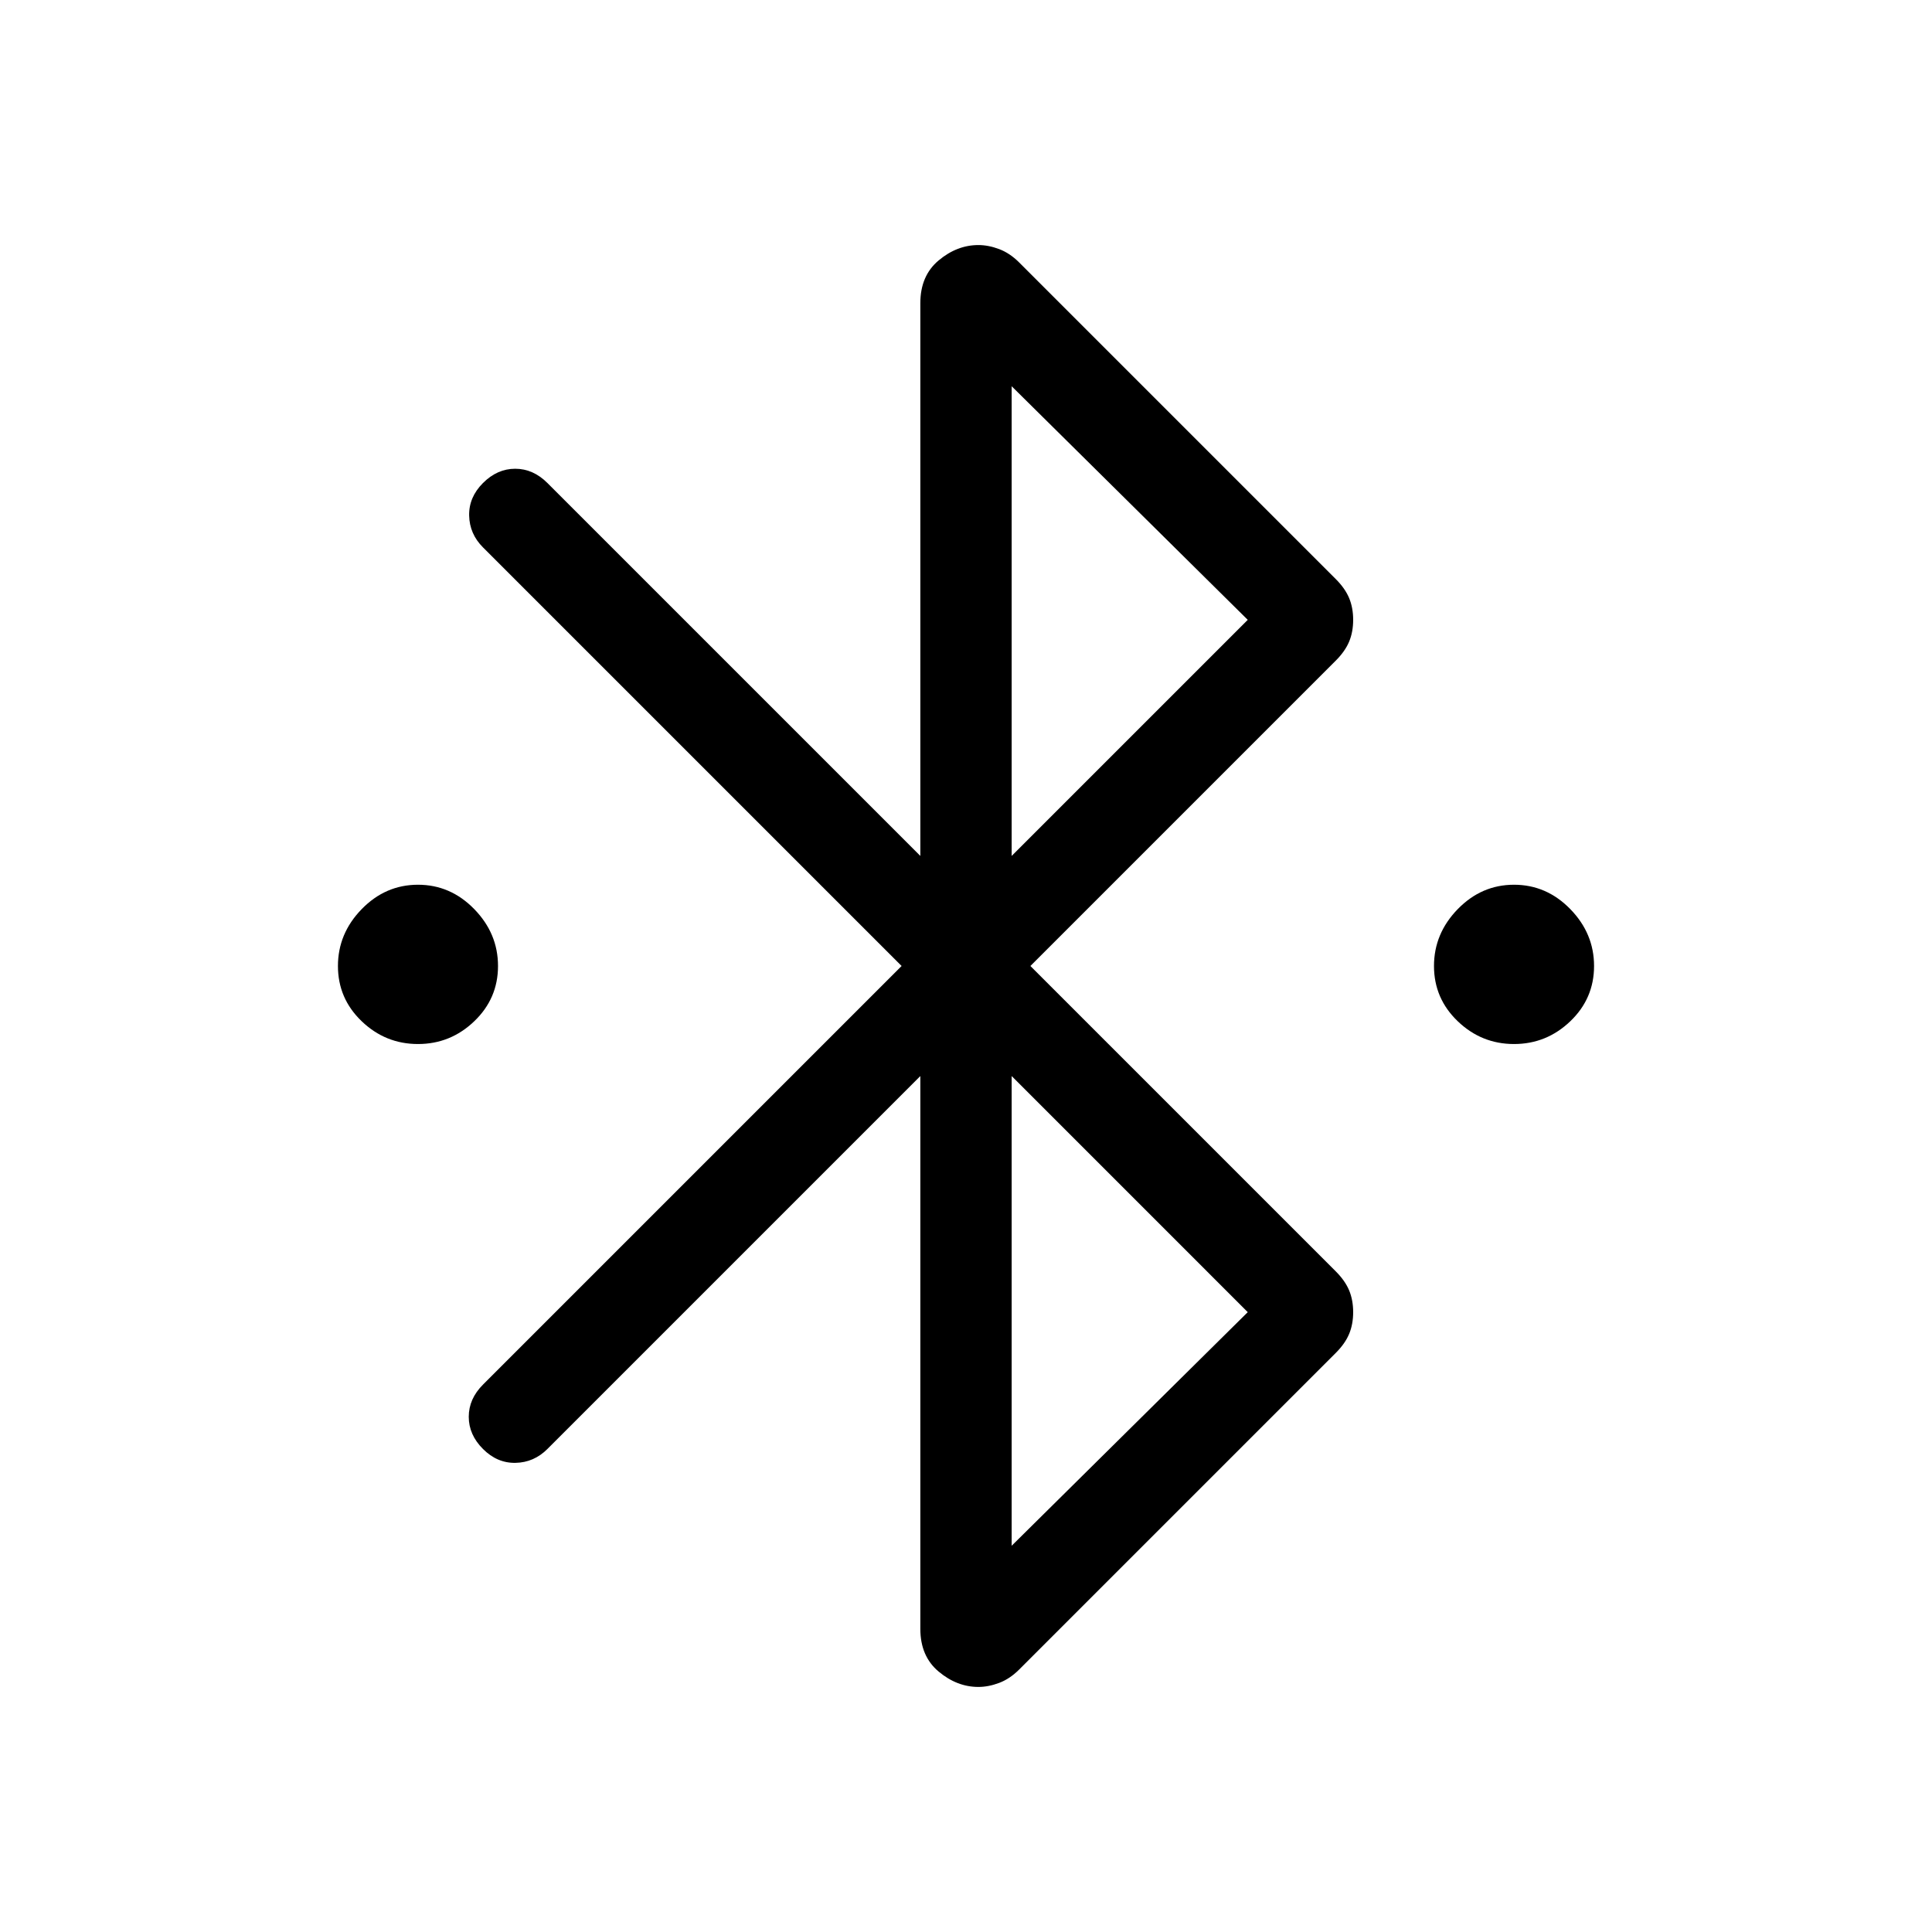 <svg xmlns="http://www.w3.org/2000/svg" height="48" viewBox="0 -960 960 960" width="48"><path d="M207.69-441.23q-16.15 0-27.96-11.31-11.81-11.31-11.81-27.46t11.81-28.27q11.81-12.11 27.96-12.11 16.16 0 27.96 12.11 11.81 12.12 11.81 28.27t-11.81 27.46q-11.8 11.31-27.96 11.31Zm544.62 0q-16.16 0-27.96-11.31-11.81-11.31-11.81-27.46t11.81-28.27q11.8-12.11 27.96-12.11 16.15 0 27.96 12.11 11.81 12.12 11.81 28.27t-11.81 27.46q-11.81 11.31-27.96 11.31Zm-295 290.61v-274.69L272-240q-6.69 6.69-15.81 6.88-9.11.2-16.19-6.88-7.08-7.08-7.08-16t7.08-16l208-208-208-208q-6.69-6.69-6.88-15.81-.2-9.11 6.88-16.19 7.08-7.08 16-7.08t16 7.08l185.31 185.31v-274.69q0-13.62 9.11-21.23 9.12-7.62 19.73-7.62 5 0 10.31 2 5.31 2 9.93 6.62l157.38 157.38q4.61 4.61 6.61 9.42t2 10.81q0 6-2 10.81-2 4.81-6.61 9.42L512-480l151.77 151.77q4.61 4.61 6.61 9.42t2 10.81q0 6-2 10.81-2 4.81-6.61 9.42L506.39-130.39q-4.62 4.62-9.93 6.62t-10.31 2q-10.61 0-19.73-7.62-9.11-7.61-9.11-21.23Zm45.38-384.07L620-652 502.69-768.08v233.39Zm0 342.77L620-308 502.69-425.31v233.39Z"/></svg>